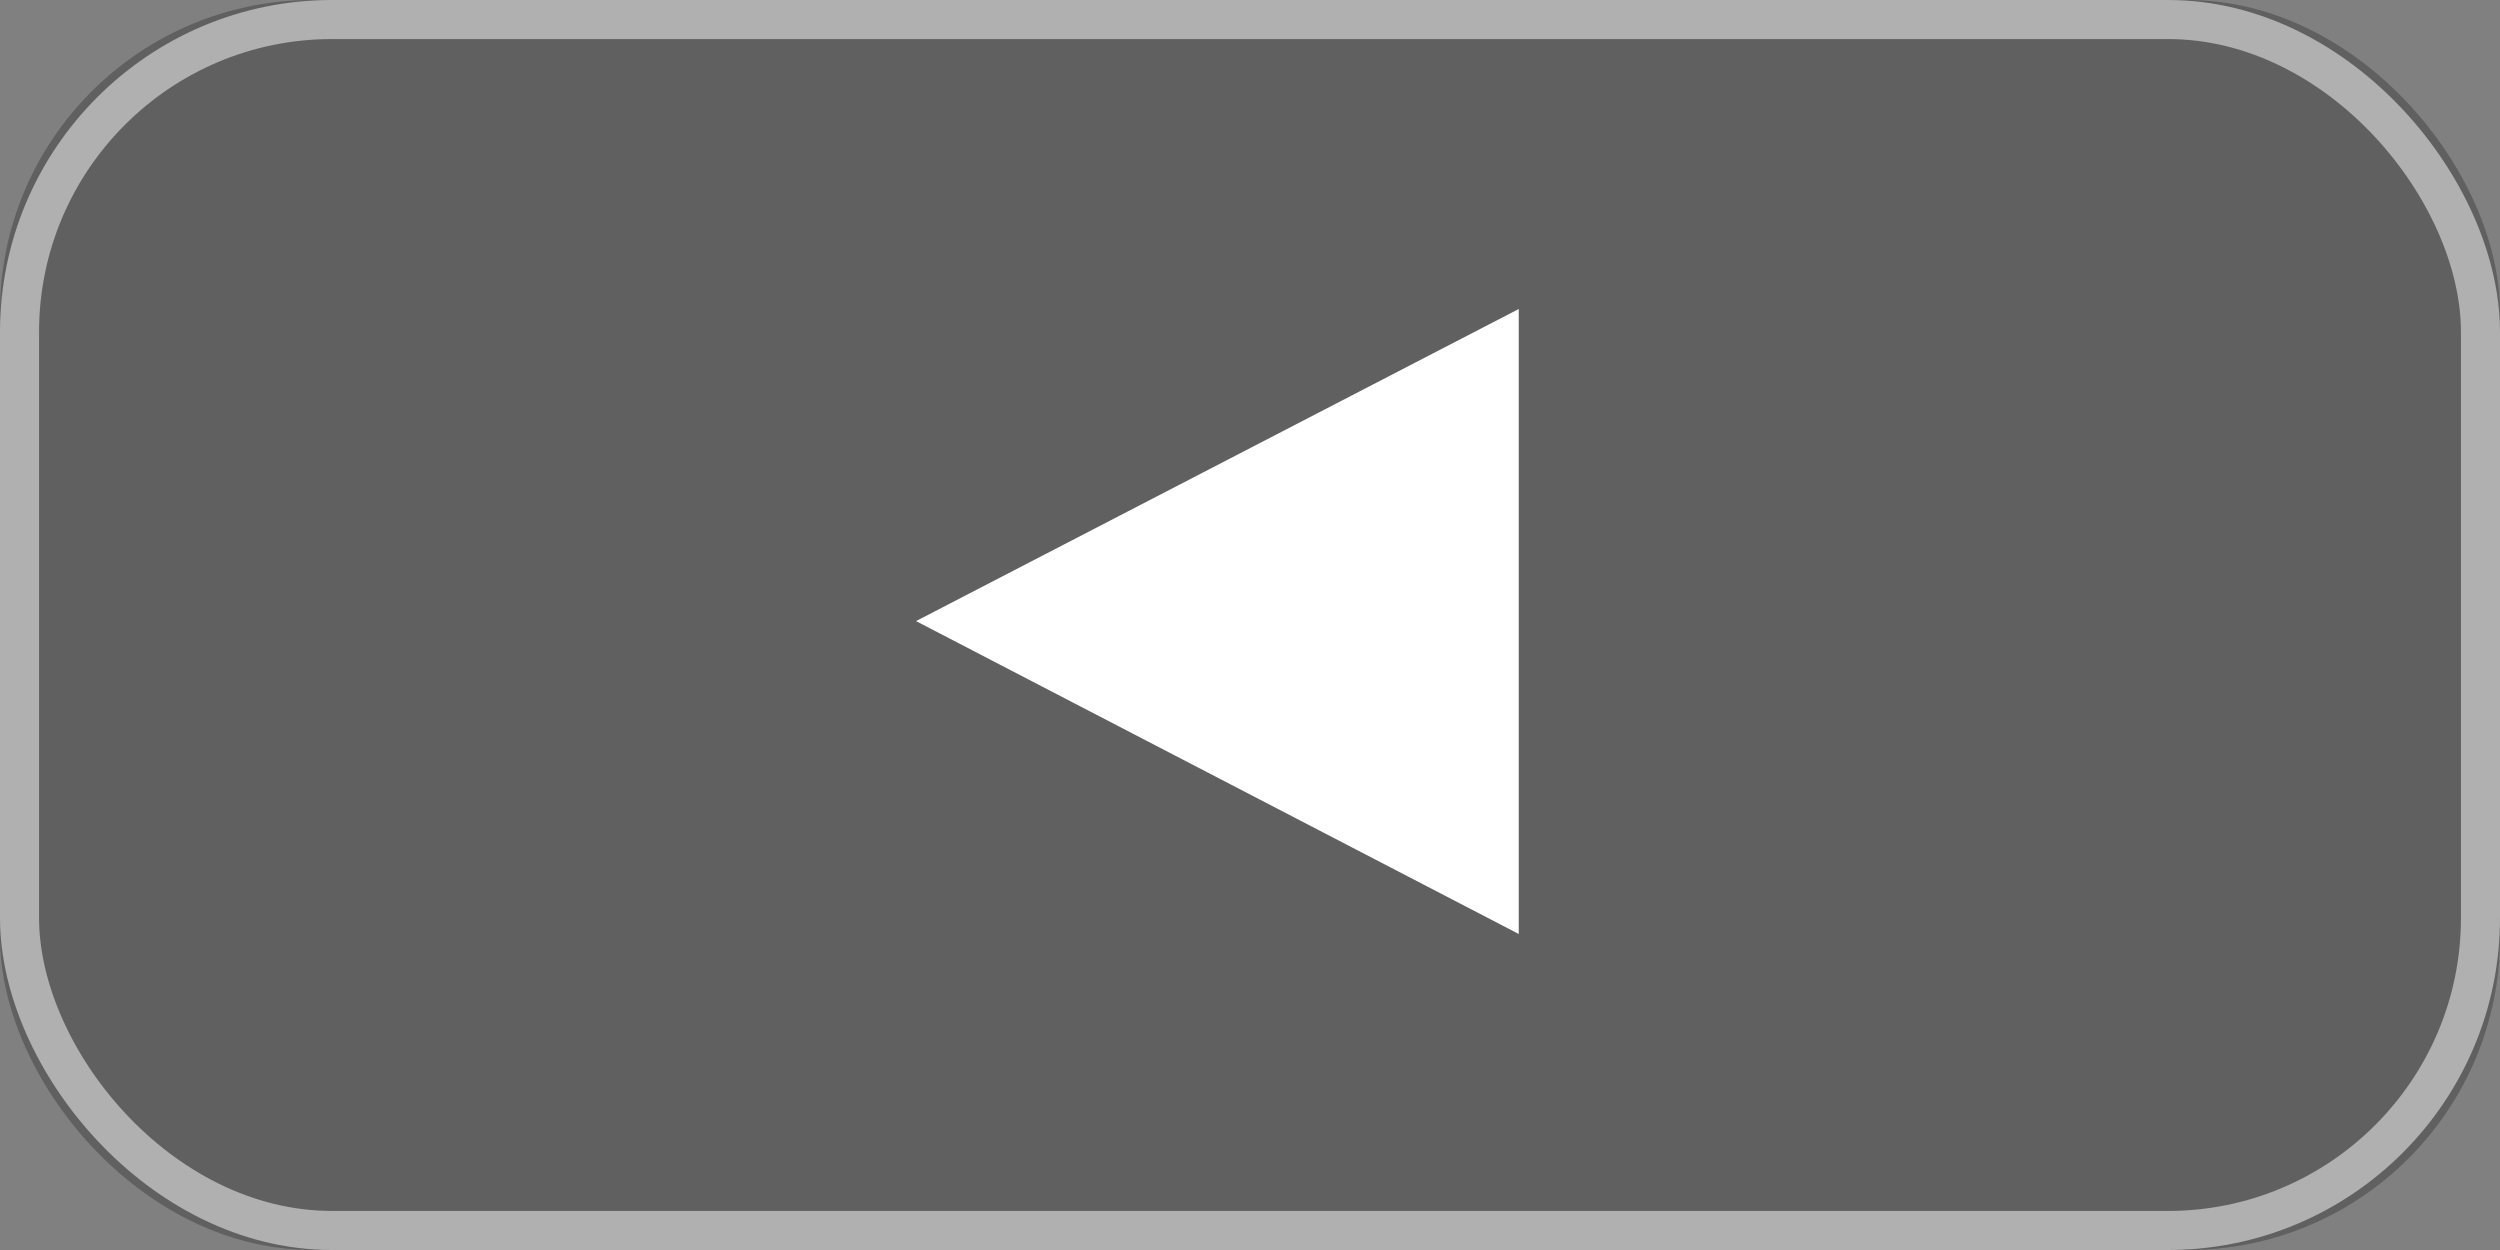 <svg xmlns="http://www.w3.org/2000/svg" width="64" height="32" viewBox="0 0 64 32">
  <rect x="0" y="0" width="64" height="32" fill="#808080" stroke="none"/>
  <g>
    <rect width="64" height="32" rx="8" transform="translate(64 32) rotate(-180)" style="opacity: 0.25"/>
    <rect x="0.5" y="0.5" width="63" height="31" rx="8" transform="translate(64 32) rotate(-180)" style="fill: none;stroke: #fff;stroke-miterlimit: 10;opacity: 0.5"/>
  </g>
  <g>
    <polygon points="23.45 15.9 38.88 23.91 38.88 7.91 23.45 15.9" style="fill: #fff"/>
  </g>
</svg>
